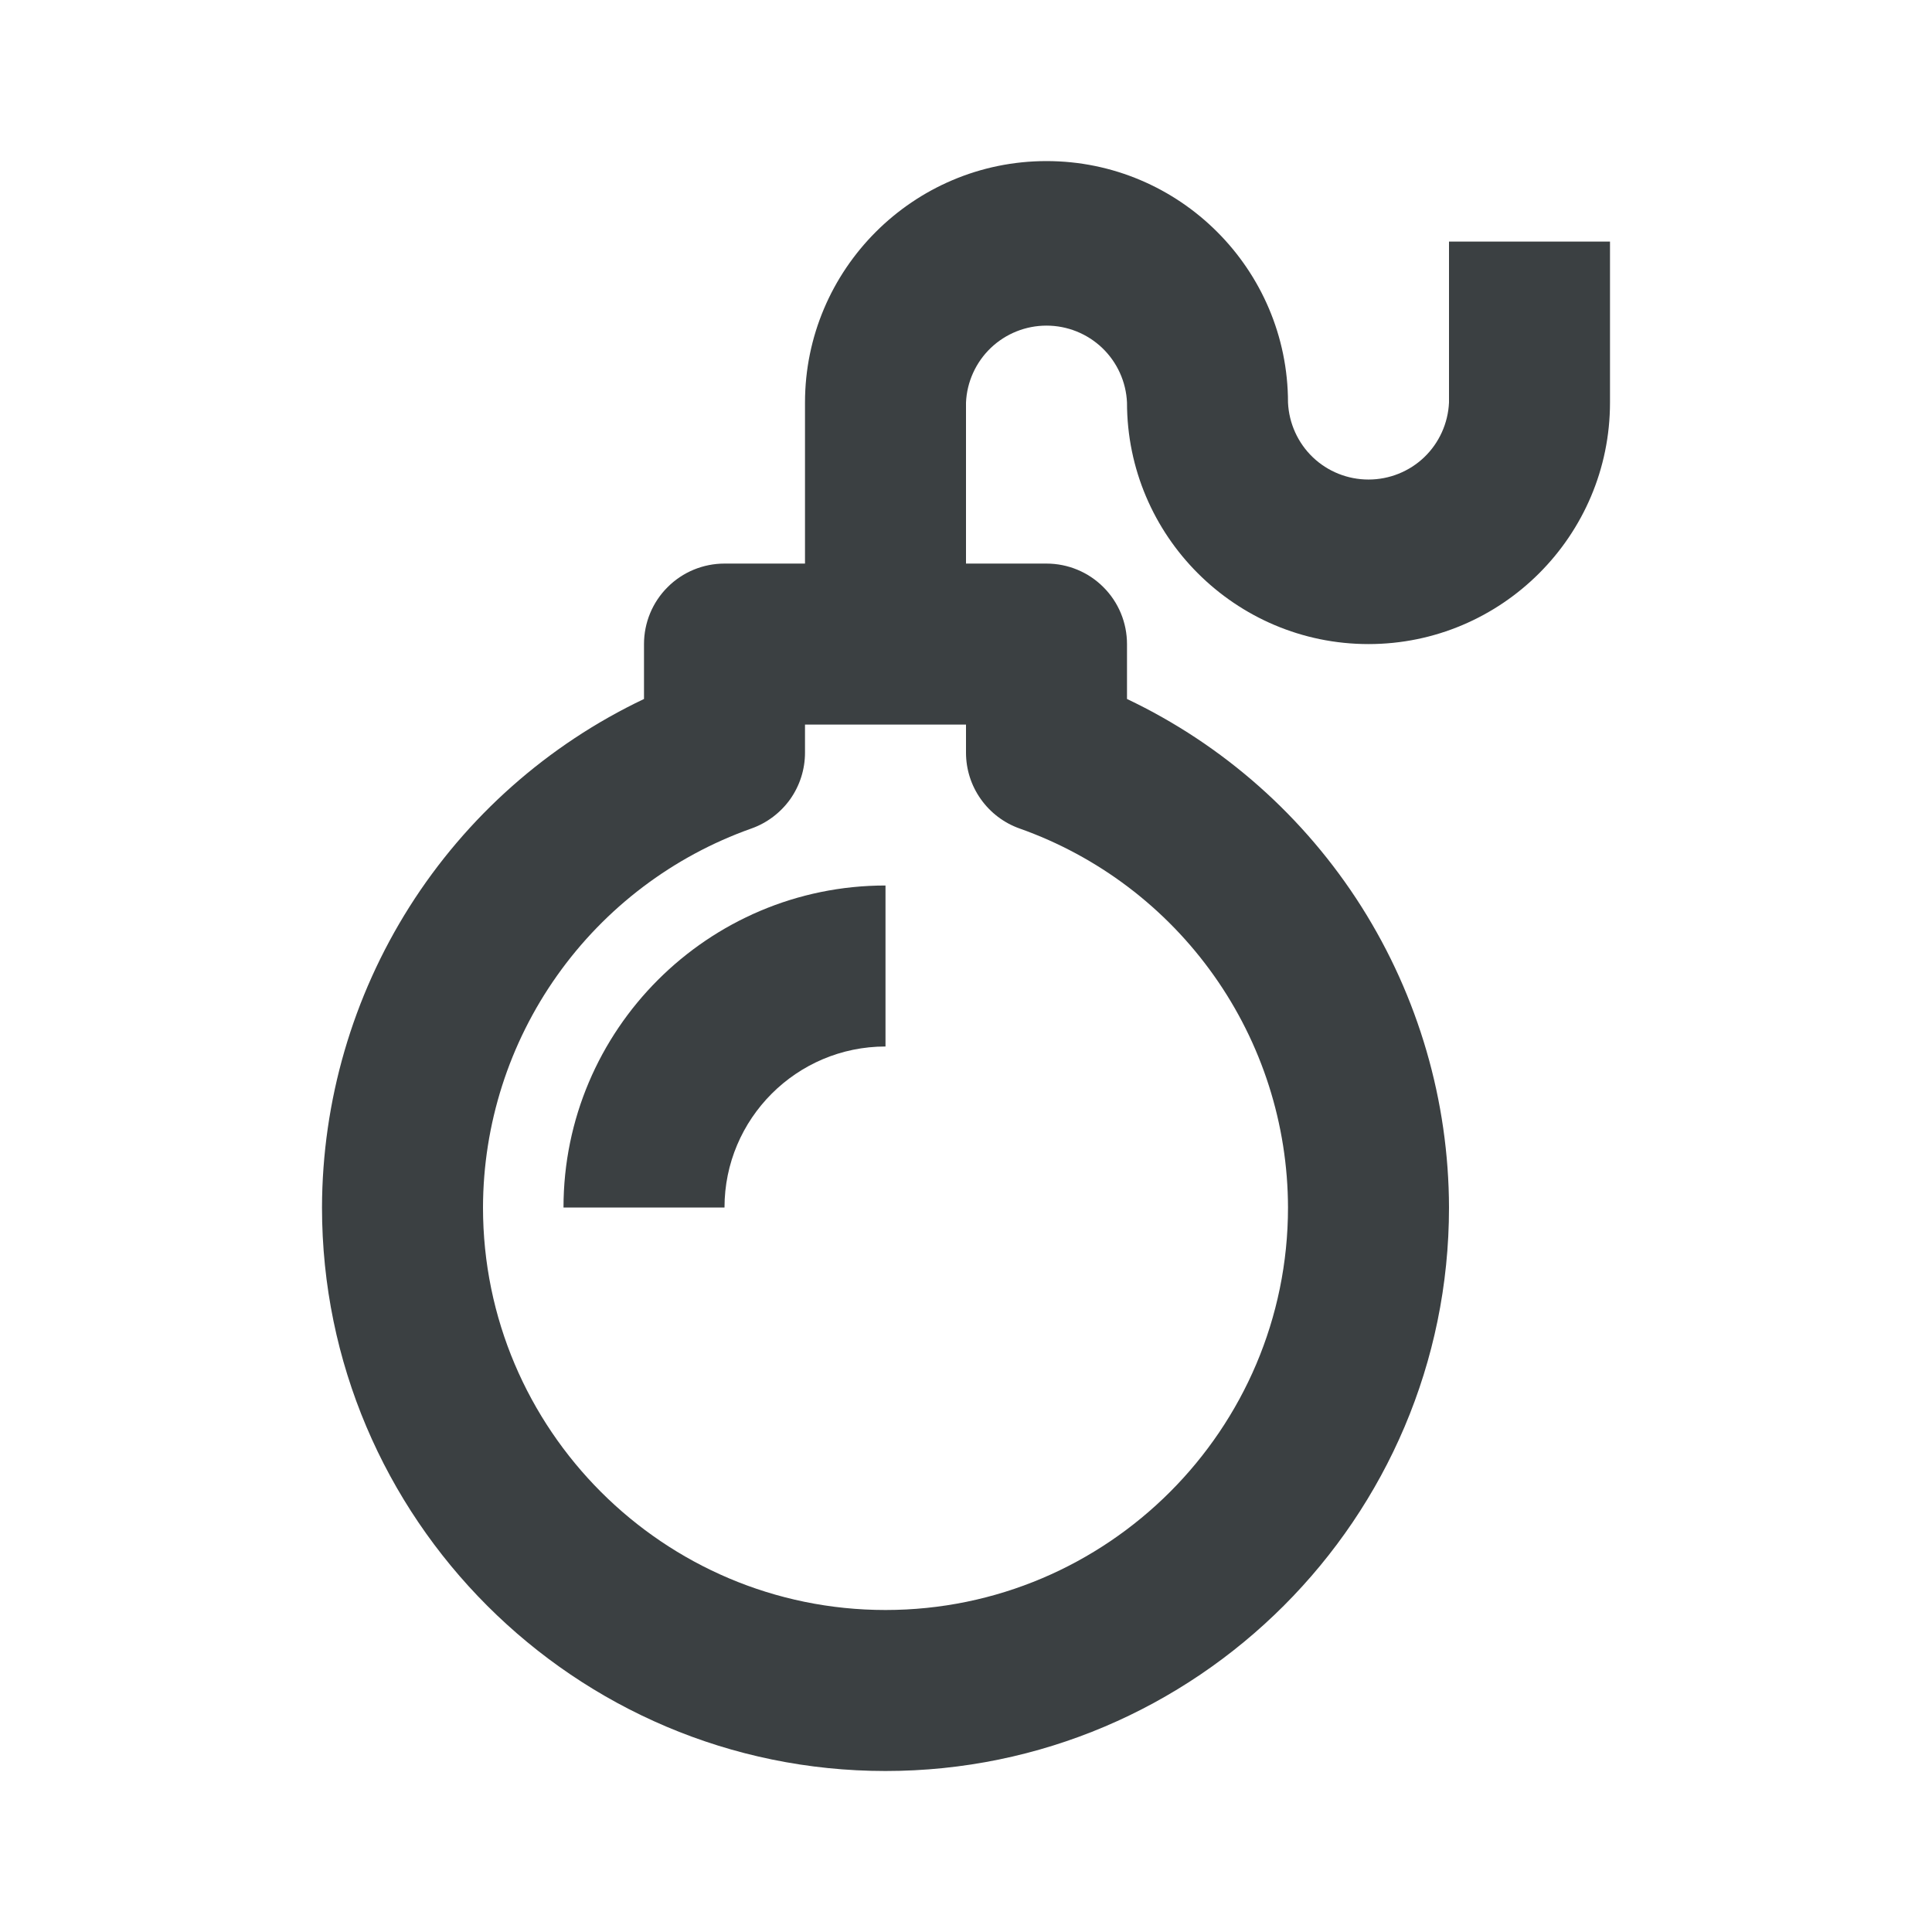 <svg width="24" height="24" viewBox="0 0 24 24" fill="none" xmlns="http://www.w3.org/2000/svg">
<path d="M18 3.001V5.001C17.988 5.258 17.878 5.502 17.692 5.68C17.506 5.858 17.258 5.957 17 5.957C16.742 5.957 16.494 5.858 16.308 5.68C16.122 5.502 16.012 5.258 16 5.001C16 3.347 14.654 2.001 13 2.001C11.346 2.001 10 3.347 10 5.001V7.001H9C8.735 7.001 8.48 7.106 8.293 7.294C8.105 7.481 8 7.736 8 8.001V8.683C6.805 9.251 5.795 10.146 5.087 11.264C4.38 12.382 4.003 13.677 4 15C4 18.86 7.141 22 11 22C14.859 22 18 18.86 18 15C17.997 13.677 17.62 12.382 16.913 11.264C16.205 10.146 15.195 9.251 14 8.683V8.001C14 7.736 13.895 7.481 13.707 7.294C13.52 7.106 13.265 7.001 13 7.001H12V5.001C12.011 4.744 12.122 4.5 12.308 4.322C12.495 4.144 12.742 4.045 13 4.045C13.258 4.045 13.505 4.144 13.692 4.322C13.878 4.5 13.989 4.744 14 5.001C14 6.655 15.346 8.001 17 8.001C18.654 8.001 20 6.655 20 5.001V3.001H18ZM12.666 10.292C13.639 10.637 14.482 11.275 15.079 12.118C15.676 12.96 15.998 13.967 16 15C16 17.757 13.757 20 11 20C8.243 20 6 17.757 6 15C6.002 13.967 6.324 12.96 6.921 12.118C7.518 11.275 8.361 10.637 9.334 10.292C9.529 10.223 9.697 10.095 9.817 9.927C9.936 9.758 10 9.557 10 9.35V9.001H12V9.35C12 9.557 12.064 9.758 12.184 9.927C12.303 10.095 12.471 10.223 12.666 10.292Z" fill="#3B4042"/>
<path d="M7 15H9C9 13.898 9.896 13 11 13V11C8.795 11 7 12.794 7 15Z" fill="#3B4042"/>
</svg>
